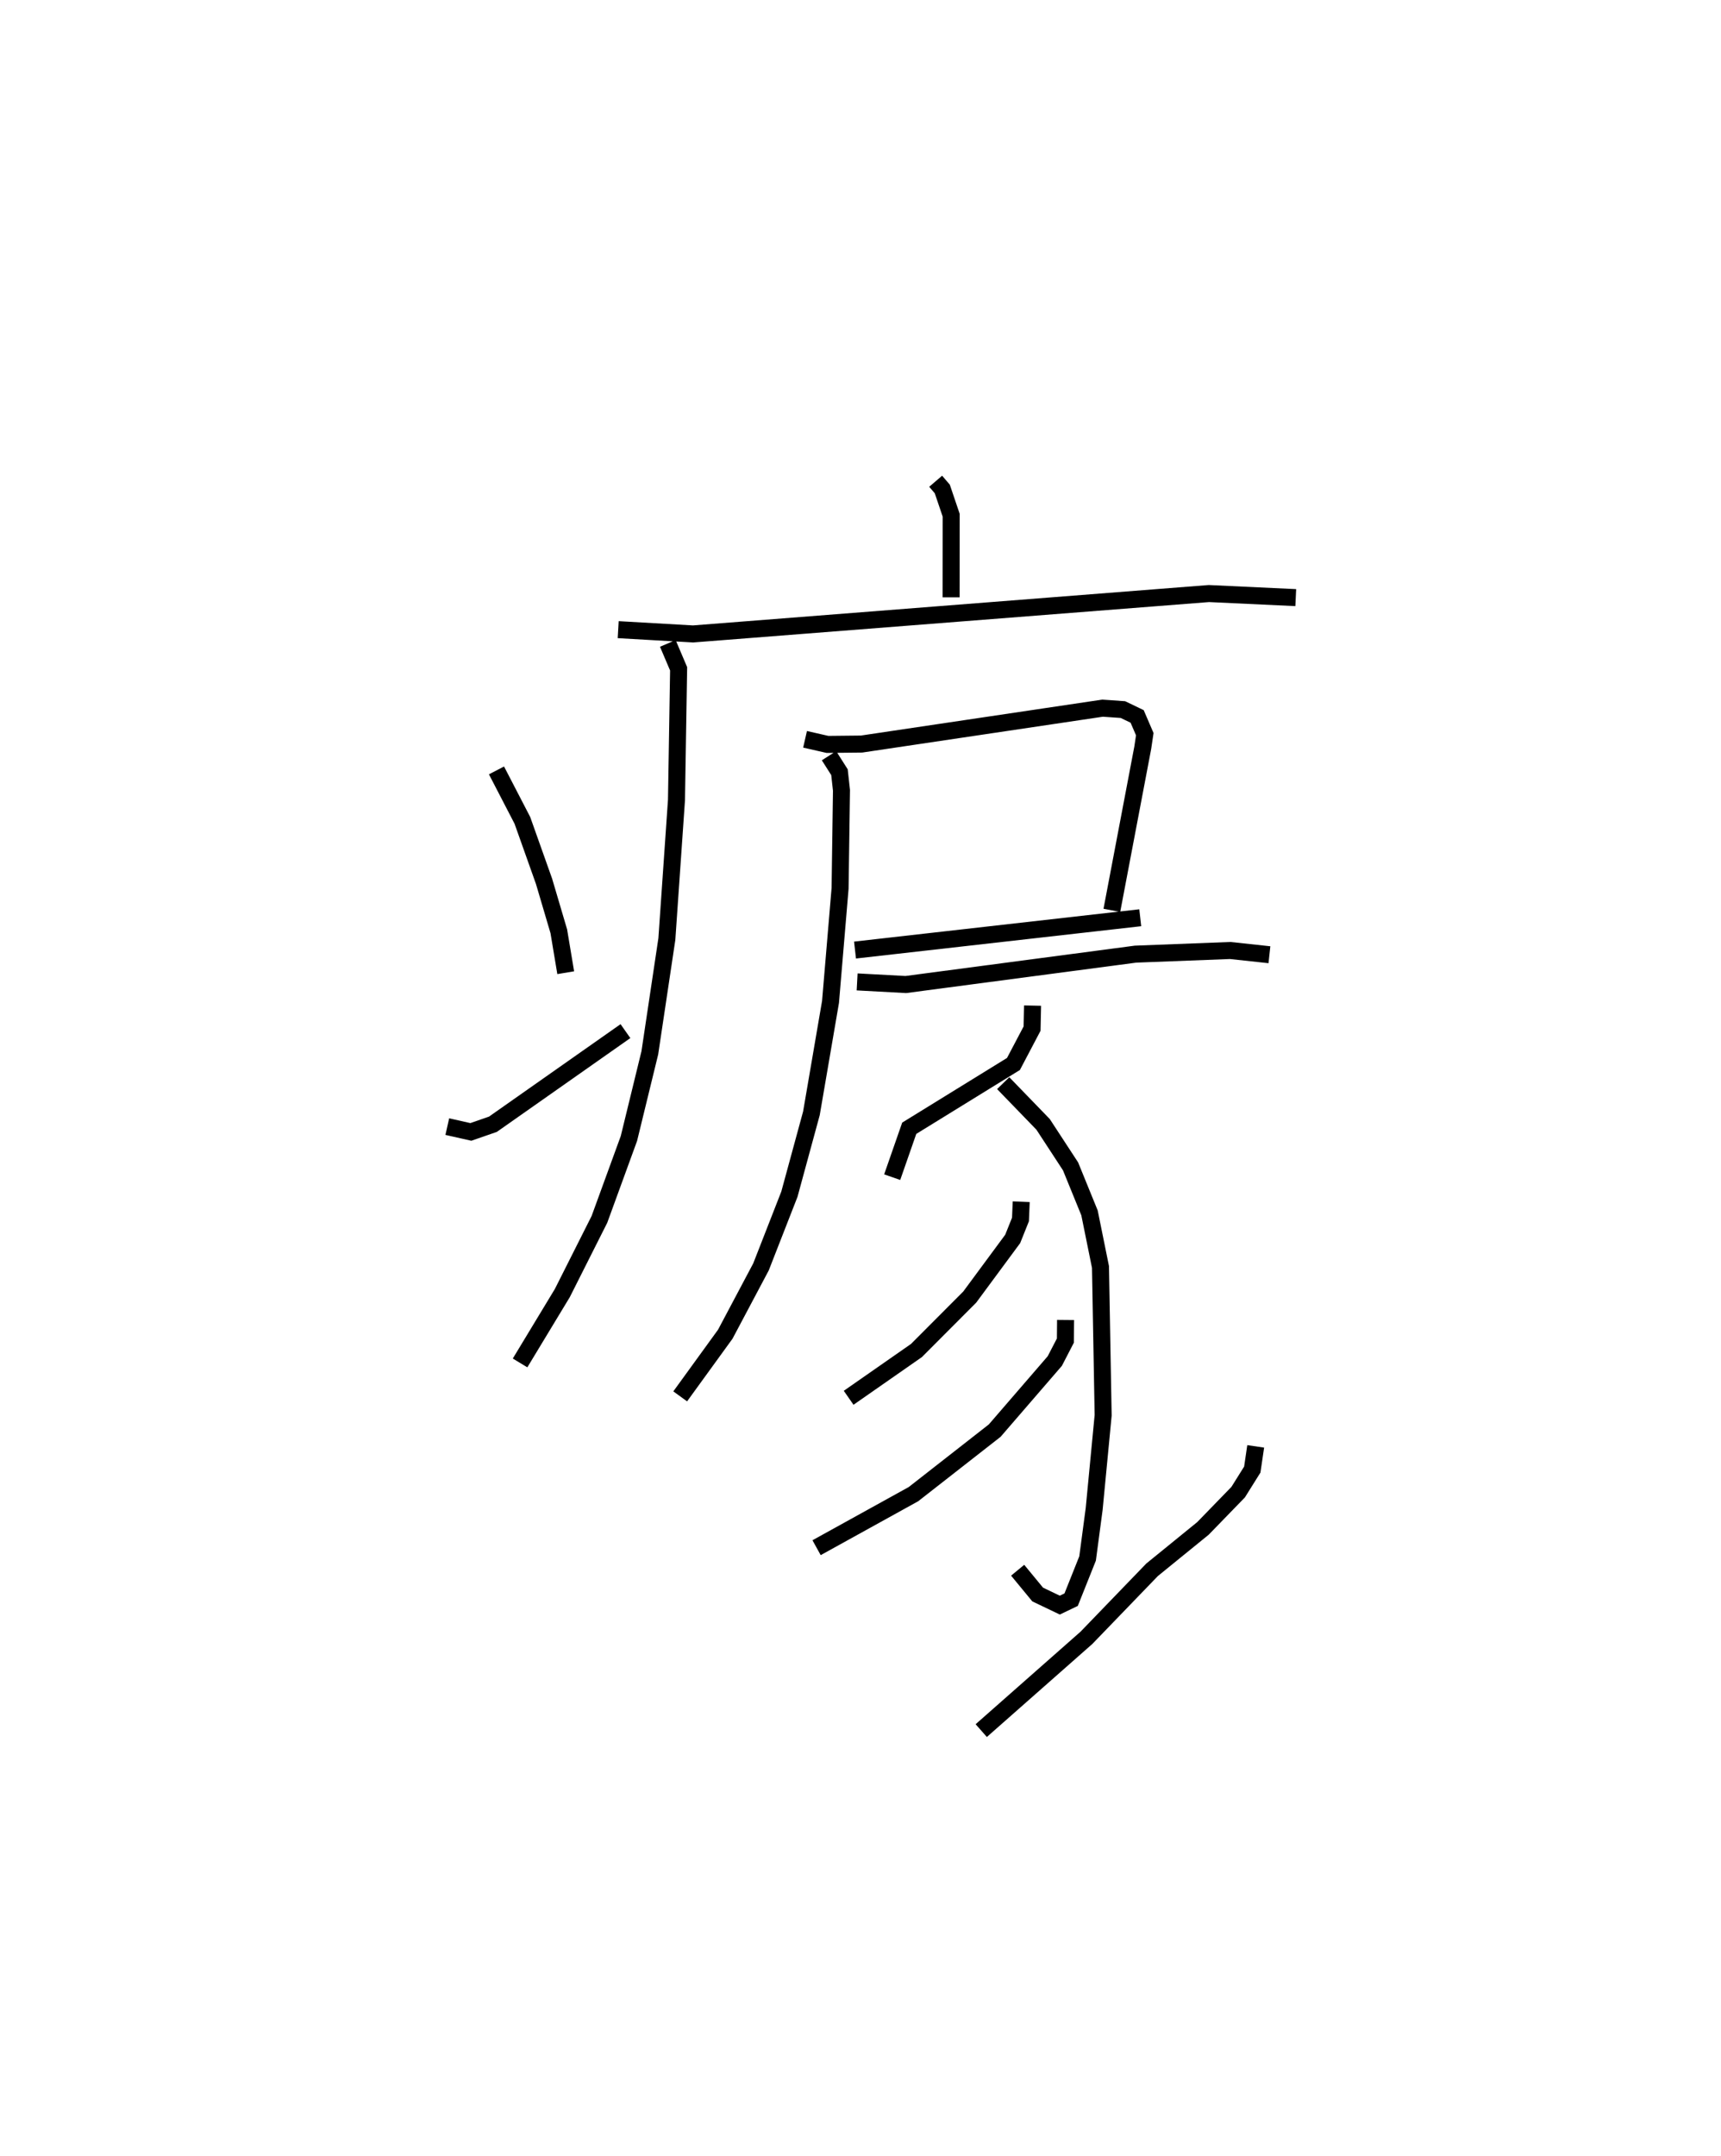 <?xml version="1.0" encoding="utf-8" ?>
<svg baseProfile="full" height="126.708" version="1.1" width="101.173" xmlns="http://www.w3.org/2000/svg" xmlns:ev="http://www.w3.org/2001/xml-events" xmlns:xlink="http://www.w3.org/1999/xlink"><defs /><rect fill="white" height="126.708" width="101.173" x="0" y="0" /><path d="M25,25 m0.0,0.0 m30.005,3.283 l0.389,0.453 0.523,1.543 l-0.004,4.827 m-19.571,1.899 l4.401,0.252 30.324,-2.374 l5.107,0.239 m-36.915,2.692 l0.635,1.492 -0.126,7.71 l-0.565,8.168 -1.002,6.69 l-1.229,5.035 -1.735,4.757 l-2.181,4.33 -2.483,4.104 m-1.386,-34.823 l1.521,2.934 1.275,3.586 l0.867,2.934 0.407,2.435 m-6.962,9.045 l1.384,0.312 1.298,-0.45 l7.791,-5.474 m10.559,-17.15 l1.318,0.3 2.003,-0.021 l14.165,-2.109 1.2,0.083 l0.836,0.402 0.449,1.043 l-0.117,0.789 -1.818,9.565 m-15.099,2.334 l16.768,-1.899 m-18.297,-9.522 l0.615,0.968 0.118,1.066 l-0.082,5.761 -0.562,6.671 l-1.123,6.55 -1.294,4.752 l-1.671,4.275 -2.098,3.953 l-2.651,3.655 m10.401,-24.358 l2.861,0.154 13.504,-1.786 l5.568,-0.214 2.305,0.249 m-13.924,2.989 l-0.029,1.351 -1.095,2.08 l-6.127,3.778 -1.002,2.874 m6.526,-5.525 l2.346,2.423 1.614,2.469 l1.114,2.733 0.645,3.18 l0.157,8.714 -0.528,5.506 l-0.387,2.909 -0.967,2.423 l-0.666,0.319 -1.301,-0.622 l-1.177,-1.428 m0.209,-21.657 l-0.043,1.042 -0.458,1.144 l-2.527,3.42 -3.13,3.138 l-3.987,2.779 m12.753,-4.575 l-0.011,1.212 -0.622,1.202 l-3.533,4.09 -4.777,3.734 l-5.695,3.147 m25.815,-5.955 l-0.201,1.364 -0.83,1.326 l-2.068,2.13 -2.99,2.431 l-3.863,4.002 -6.183,5.452 " fill="none" stroke="black" stroke-width="1" /></svg>
